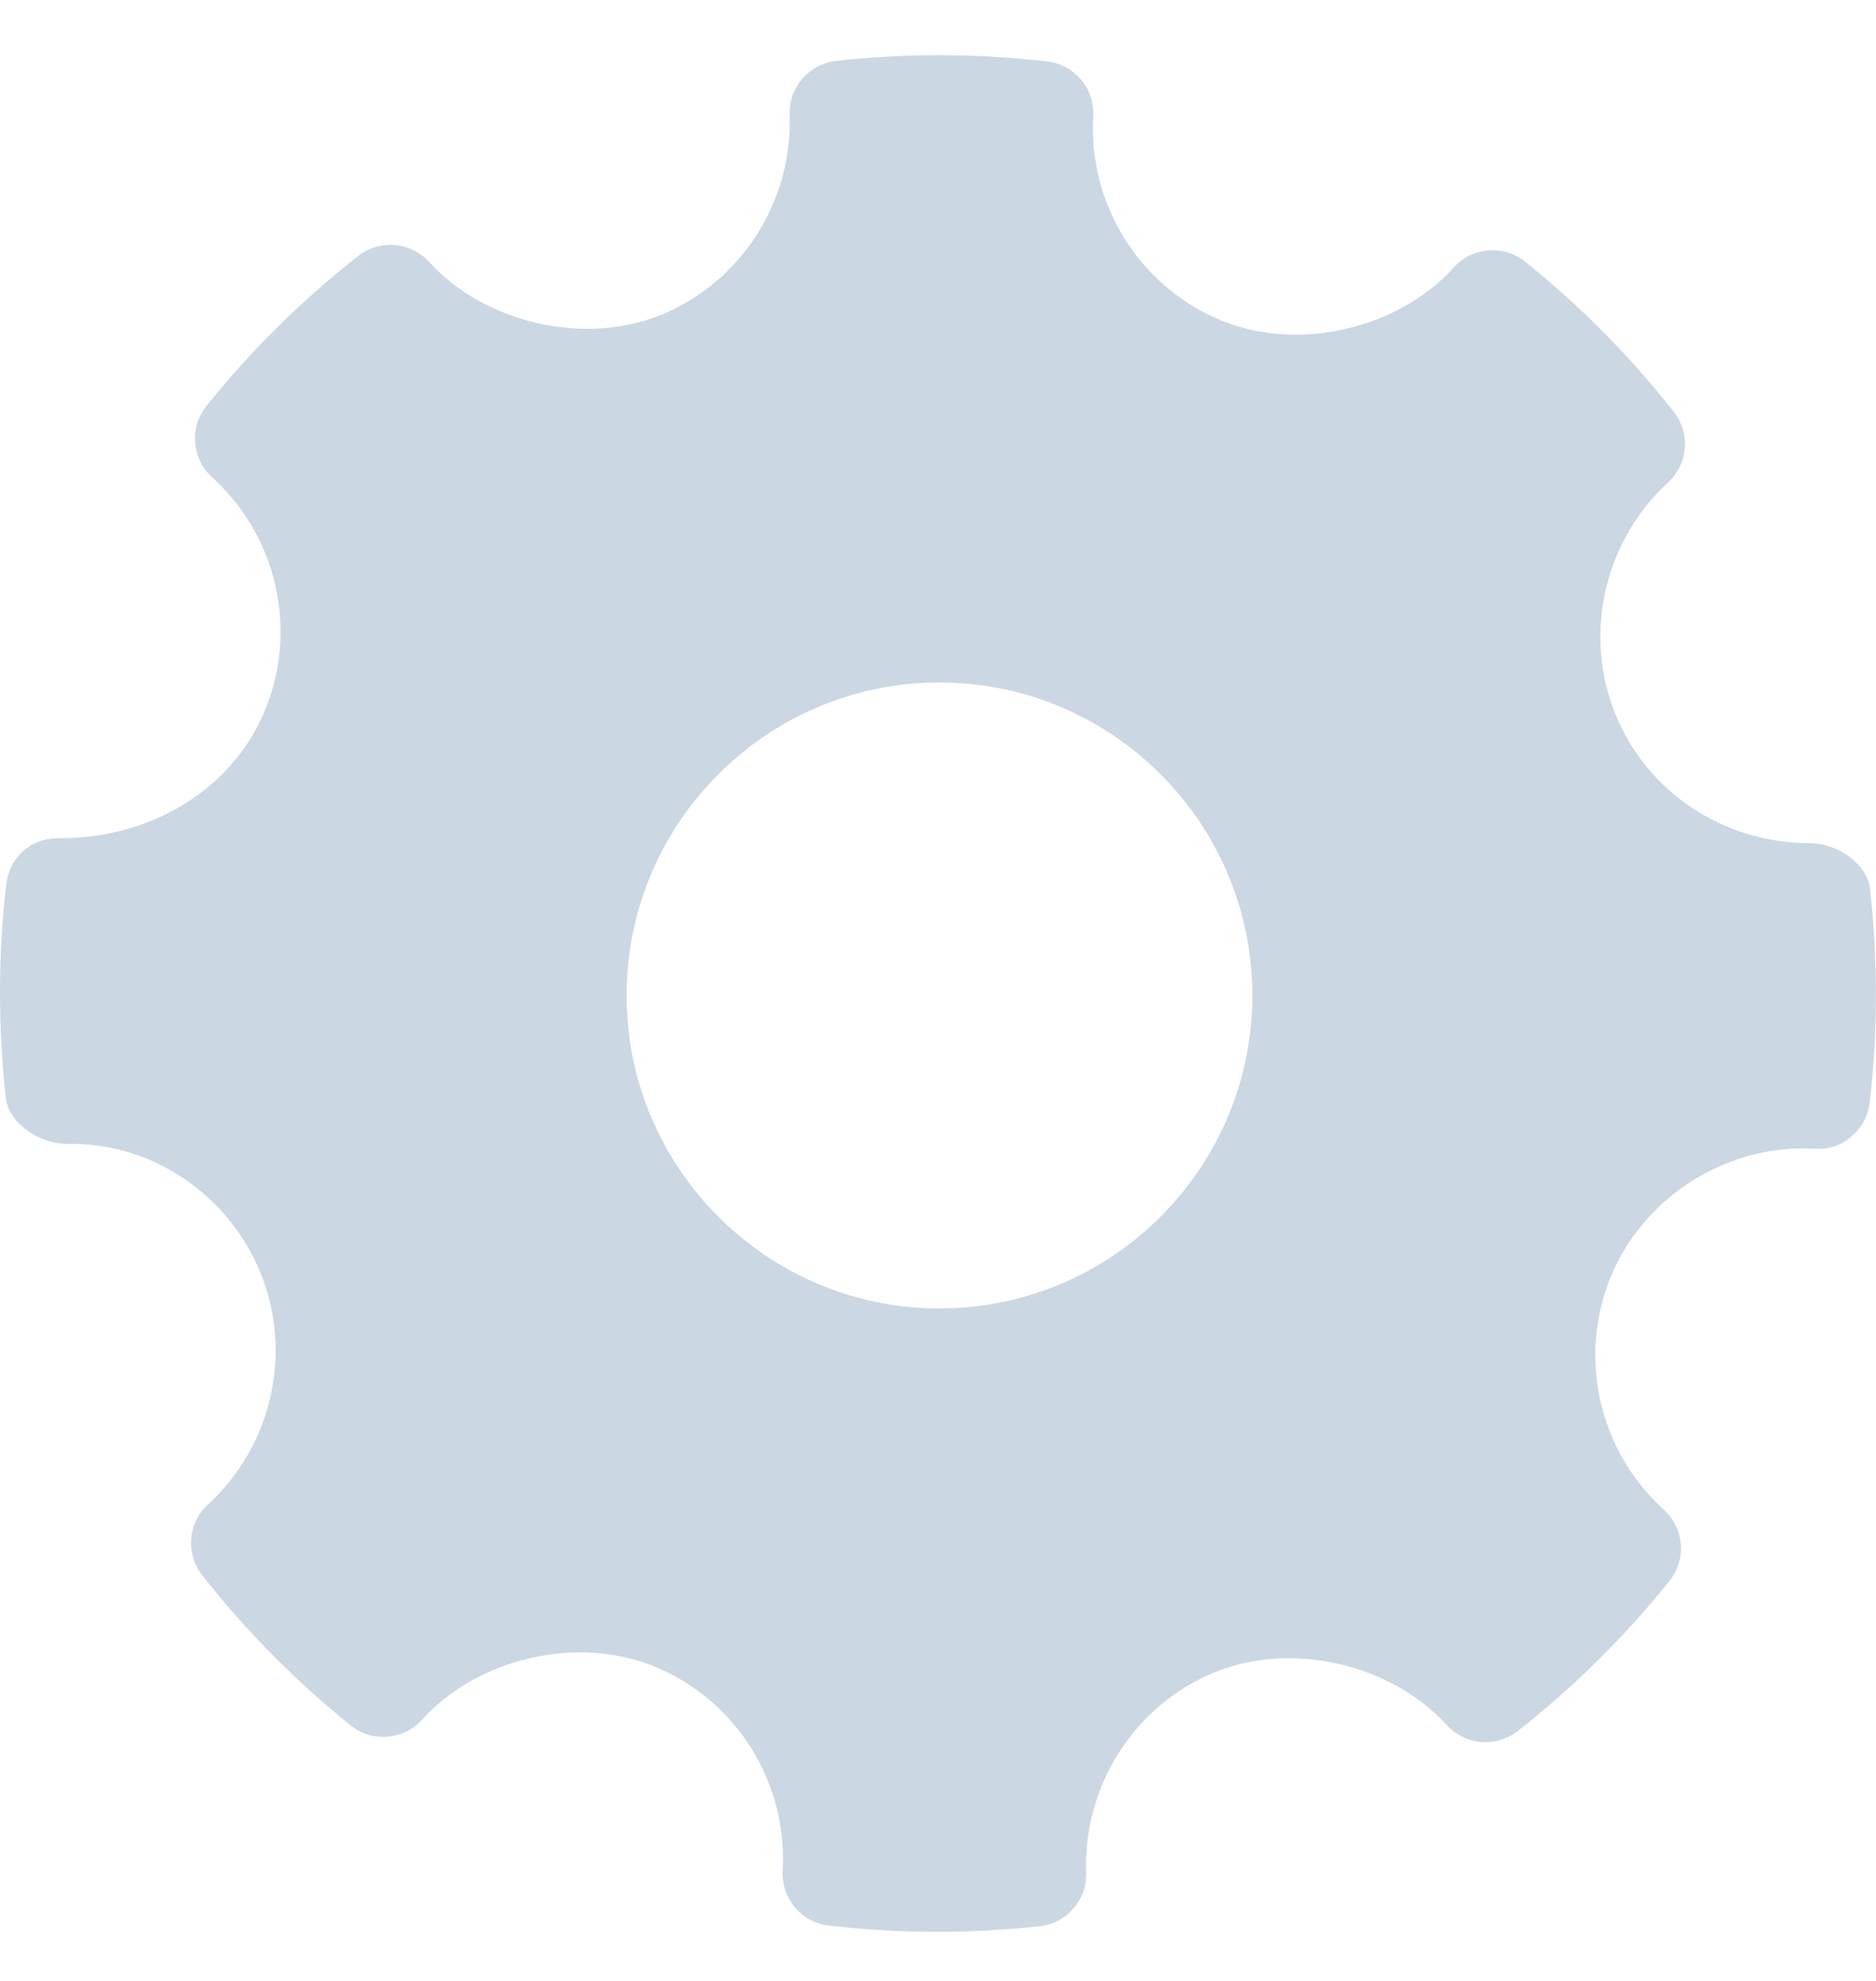 <svg width="18" height="19" viewBox="0 0 18 19" fill="none" xmlns="http://www.w3.org/2000/svg">
<path fill-rule="evenodd" clip-rule="evenodd" d="M17.943 8.53C17.915 8.277 17.62 8.087 17.365 8.087C16.54 8.087 15.808 7.603 15.501 6.854C15.188 6.087 15.39 5.192 16.004 4.628C16.198 4.451 16.221 4.155 16.059 3.949C15.637 3.413 15.157 2.929 14.633 2.51C14.428 2.345 14.127 2.368 13.949 2.565C13.413 3.159 12.449 3.38 11.705 3.069C10.93 2.743 10.441 1.958 10.489 1.115C10.505 0.85 10.311 0.62 10.047 0.589C9.375 0.512 8.697 0.509 8.023 0.584C7.762 0.613 7.568 0.838 7.577 1.099C7.606 1.933 7.112 2.705 6.345 3.019C5.609 3.32 4.652 3.101 4.117 2.512C3.94 2.318 3.644 2.294 3.437 2.455C2.898 2.878 2.407 3.363 1.981 3.894C1.815 4.101 1.84 4.401 2.035 4.578C2.662 5.146 2.864 6.048 2.538 6.824C2.228 7.564 1.459 8.04 0.58 8.04C0.295 8.031 0.091 8.223 0.06 8.482C-0.019 9.158 -0.02 9.847 0.056 10.529C0.085 10.783 0.389 10.972 0.647 10.972C1.43 10.952 2.183 11.437 2.498 12.205C2.813 12.972 2.611 13.866 1.995 14.431C1.803 14.607 1.778 14.903 1.94 15.109C2.359 15.641 2.838 16.126 3.364 16.549C3.57 16.715 3.87 16.692 4.049 16.495C4.588 15.899 5.551 15.679 6.293 15.99C7.07 16.315 7.558 17.1 7.51 17.944C7.495 18.208 7.689 18.439 7.952 18.469C8.296 18.509 8.642 18.529 8.989 18.529C9.318 18.529 9.648 18.511 9.977 18.475C10.238 18.446 10.431 18.221 10.422 17.959C10.392 17.125 10.888 16.354 11.654 16.04C12.395 15.738 13.347 15.959 13.883 16.547C14.061 16.741 14.355 16.764 14.562 16.604C15.1 16.182 15.59 15.697 16.018 15.164C16.184 14.958 16.161 14.658 15.964 14.48C15.338 13.913 15.135 13.011 15.46 12.235C15.766 11.505 16.506 11.015 17.301 11.015L17.413 11.018C17.671 11.039 17.908 10.84 17.939 10.577C18.018 9.9 18.019 9.212 17.943 8.53ZM9.014 12.55C7.359 12.55 6.012 11.204 6.012 9.548C6.012 7.893 7.359 6.546 9.014 6.546C10.669 6.546 12.016 7.893 12.016 9.548C12.016 11.204 10.669 12.55 9.014 12.55Z" fill="#CBD7E2"/>
</svg>
